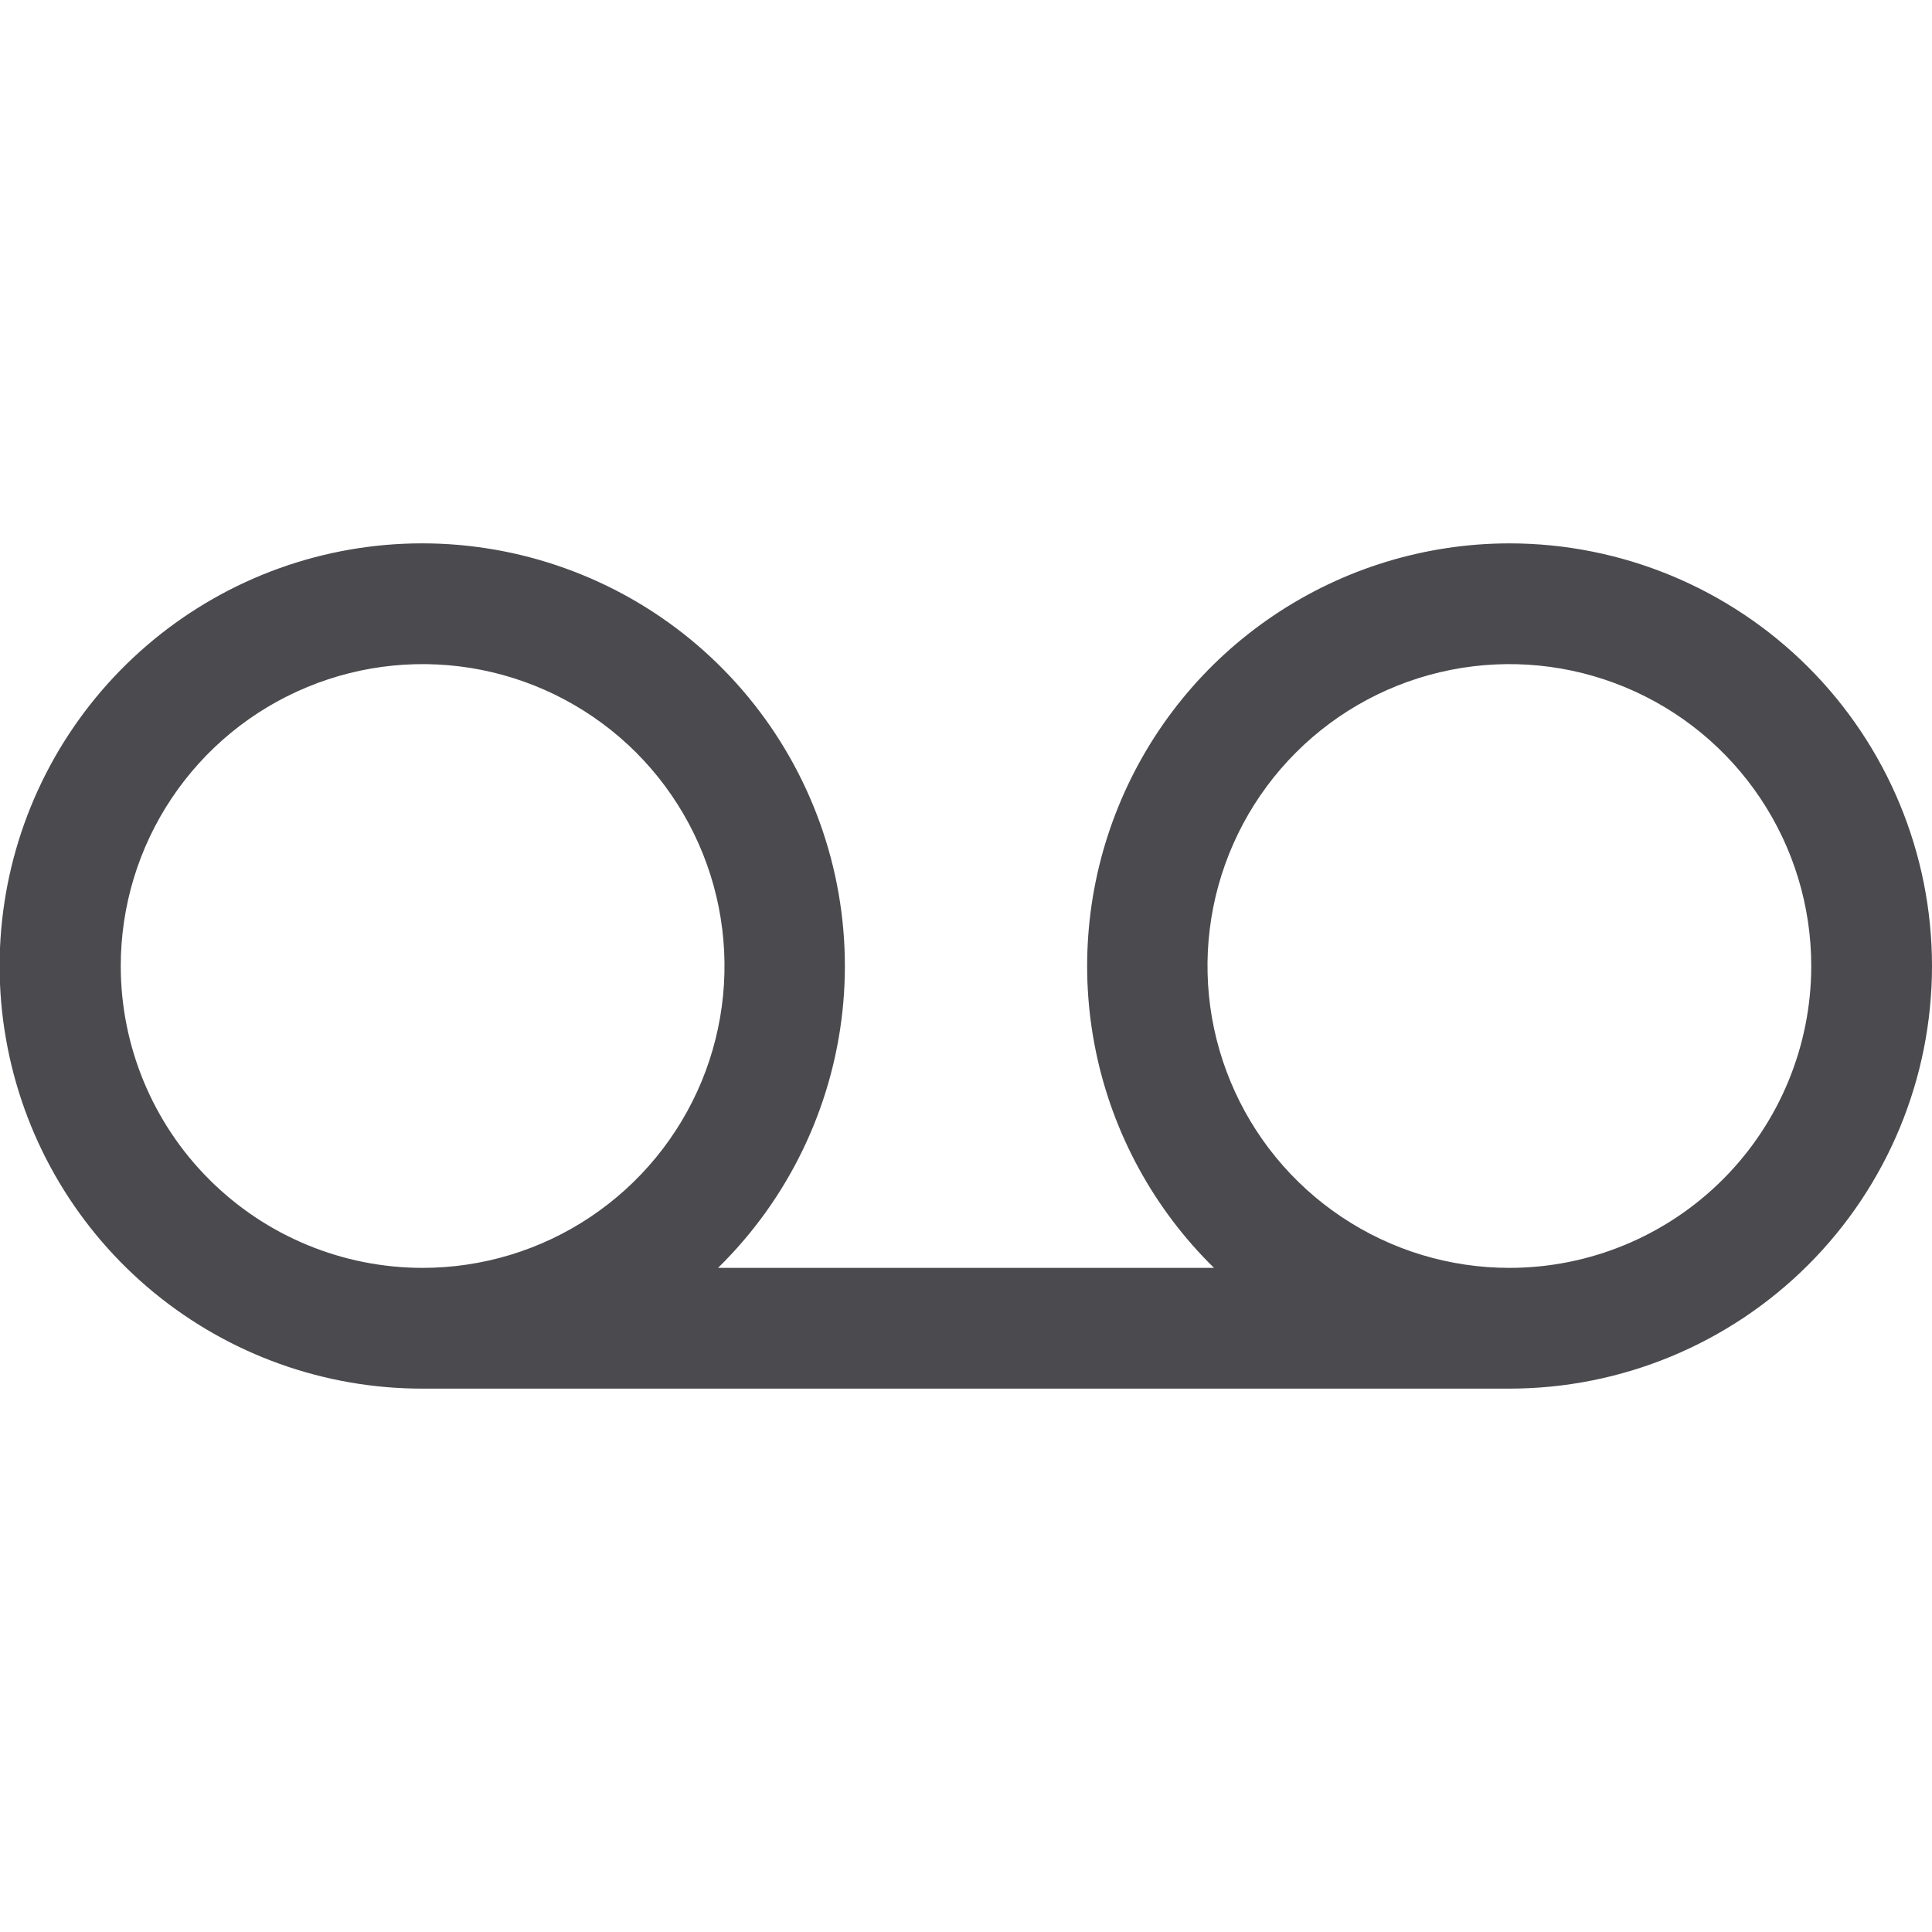 <svg width="32" height="32" viewBox="0 0 32 32" fill="none" xmlns="http://www.w3.org/2000/svg">
<path d="M25 9C23.61 9.001 22.252 9.416 21.099 10.192C19.945 10.968 19.049 12.07 18.525 13.357C18 14.644 17.87 16.059 18.152 17.42C18.434 18.781 19.115 20.027 20.108 21H11.893C13.052 19.864 13.78 18.361 13.954 16.747C14.127 15.134 13.734 13.51 12.843 12.154C11.951 10.798 10.616 9.794 9.066 9.314C7.516 8.833 5.847 8.906 4.345 9.52C2.843 10.135 1.601 11.252 0.831 12.68C0.061 14.109 -0.188 15.761 0.126 17.353C0.439 18.945 1.296 20.379 2.55 21.409C3.804 22.439 5.377 23.002 7 23H25C26.857 23 28.637 22.262 29.95 20.95C31.263 19.637 32 17.857 32 16C32 14.143 31.263 12.363 29.95 11.05C28.637 9.738 26.857 9 25 9ZM2 16C2 15.011 2.293 14.044 2.843 13.222C3.392 12.4 4.173 11.759 5.087 11.381C6 11.002 7.006 10.903 7.976 11.096C8.945 11.289 9.836 11.765 10.536 12.464C11.235 13.164 11.711 14.055 11.904 15.024C12.097 15.995 11.998 17 11.62 17.913C11.241 18.827 10.6 19.608 9.778 20.157C8.956 20.707 7.989 21 7 21C5.674 21 4.402 20.473 3.465 19.535C2.527 18.598 2 17.326 2 16ZM25 21C24.011 21 23.044 20.707 22.222 20.157C21.4 19.608 20.759 18.827 20.381 17.913C20.002 17 19.903 15.995 20.096 15.024C20.289 14.055 20.765 13.164 21.465 12.464C22.164 11.765 23.055 11.289 24.025 11.096C24.995 10.903 26 11.002 26.914 11.381C27.827 11.759 28.608 12.4 29.157 13.222C29.707 14.044 30 15.011 30 16C30 17.326 29.473 18.598 28.536 19.535C27.598 20.473 26.326 21 25 21Z" fill="#4A4A4F"/>
</svg>
